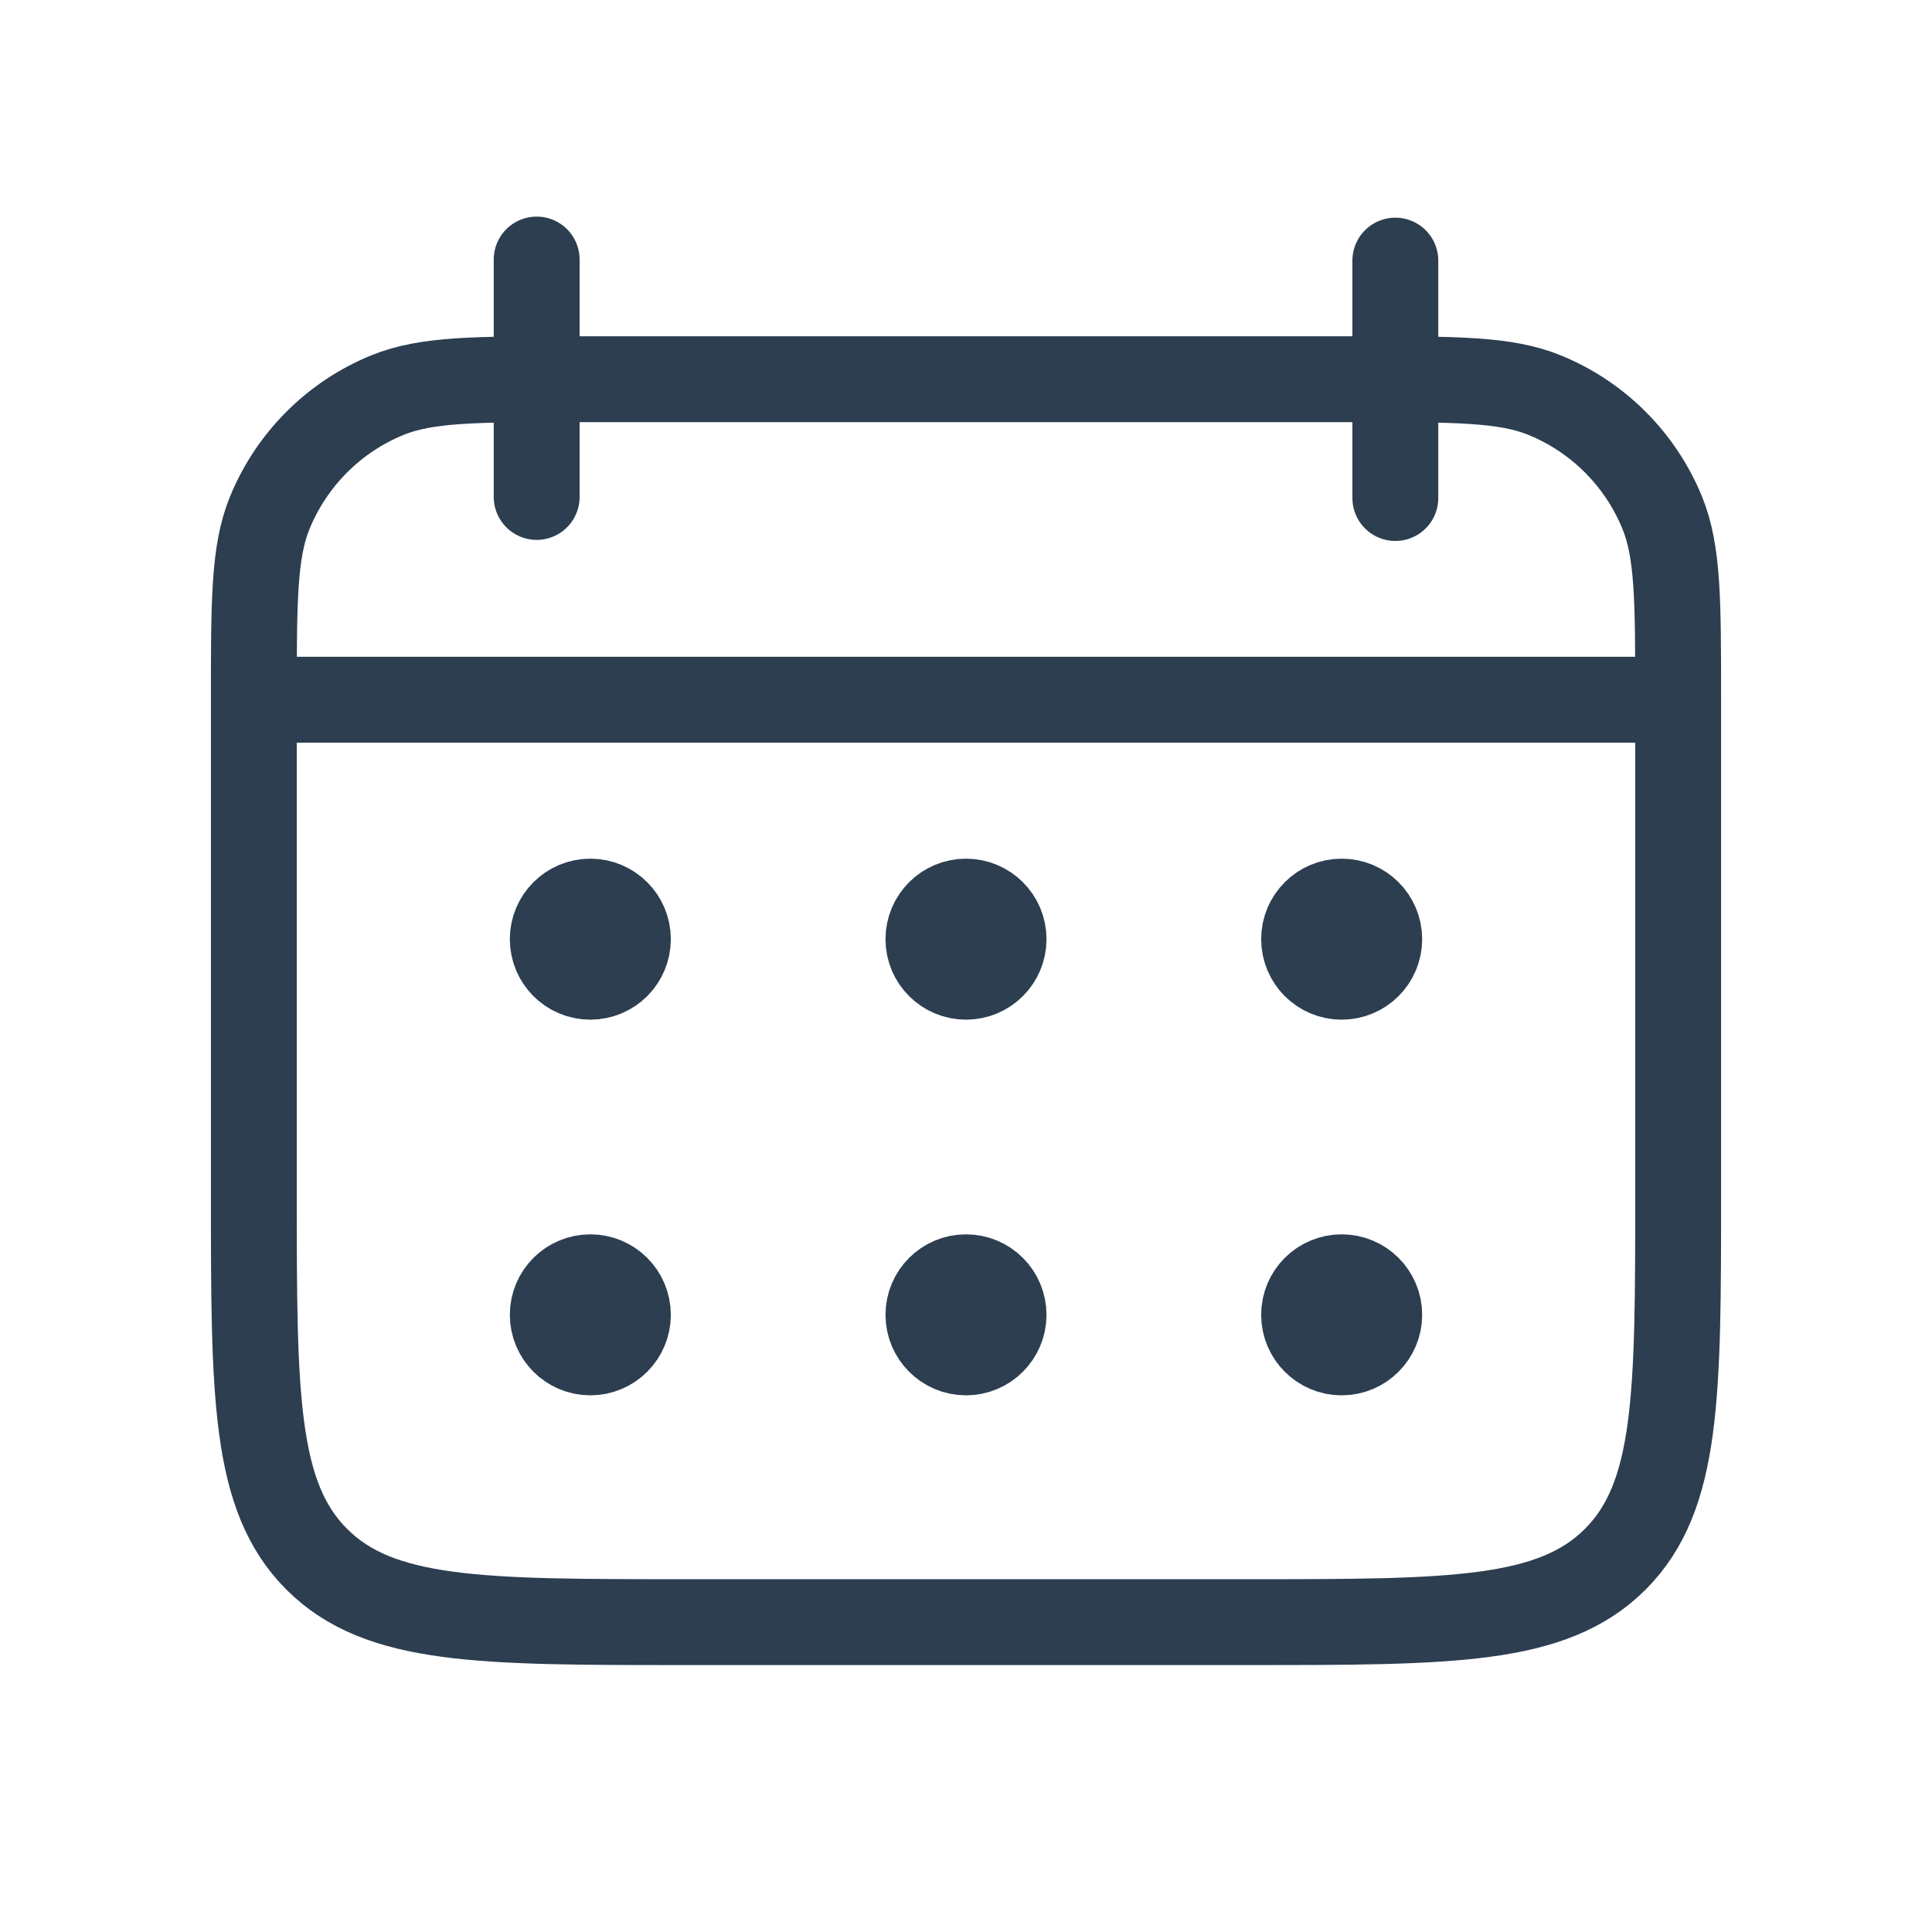 <svg width="18" height="18" viewBox="0 0 18 18" fill="none" xmlns="http://www.w3.org/2000/svg">
<path d="M2.365 6.519V11.113C2.365 12.999 2.365 13.941 2.951 14.527C3.537 15.113 4.48 15.113 6.365 15.113H11.635C13.52 15.113 14.463 15.113 15.049 14.527C15.635 13.941 15.635 12.999 15.635 11.113V6.519M2.365 6.519C2.365 5.6 2.365 5.141 2.513 4.778C2.717 4.28 3.112 3.884 3.61 3.681C3.973 3.533 4.433 3.533 5.351 3.533H12.649C13.568 3.533 14.027 3.533 14.39 3.681C14.888 3.884 15.284 4.28 15.487 4.778C15.635 5.141 15.635 5.6 15.635 6.519M2.365 6.519H15.635" stroke="#2C3E50" stroke-width="0.8"/>
<path d="M5 2.418V4.63" stroke="#2C3E50" stroke-width="0.8" stroke-linecap="round"/>
<path d="M13 2.428V4.64" stroke="#2C3E50" stroke-width="0.8" stroke-linecap="round"/>
<path d="M5.5 9.15C5.721 9.15 5.9 8.971 5.9 8.75C5.9 8.529 5.721 8.35 5.5 8.35C5.279 8.35 5.1 8.529 5.1 8.75C5.1 8.971 5.279 9.15 5.5 9.15Z" fill="#2C3E50" stroke="#2C3E50" stroke-width="0.7"/>
<path d="M9 9.15C9.221 9.15 9.4 8.971 9.4 8.75C9.4 8.529 9.221 8.35 9 8.35C8.779 8.35 8.6 8.529 8.6 8.75C8.6 8.971 8.779 9.15 9 9.15Z" fill="#2C3E50" stroke="#2C3E50" stroke-width="0.7"/>
<path d="M12.5 9.15C12.721 9.15 12.9 8.971 12.9 8.75C12.9 8.529 12.721 8.35 12.5 8.35C12.279 8.35 12.1 8.529 12.1 8.75C12.1 8.971 12.279 9.15 12.5 9.15Z" fill="#2C3E50" stroke="#2C3E50" stroke-width="0.7"/>
<path d="M5.5 12.65C5.721 12.65 5.9 12.47 5.9 12.25C5.9 12.029 5.721 11.85 5.5 11.85C5.279 11.85 5.1 12.029 5.1 12.25C5.1 12.47 5.279 12.65 5.5 12.65Z" fill="#2C3E50" stroke="#2C3E50" stroke-width="0.7"/>
<path d="M9 12.65C9.221 12.65 9.4 12.47 9.4 12.25C9.4 12.029 9.221 11.85 9 11.85C8.779 11.85 8.6 12.029 8.6 12.25C8.6 12.47 8.779 12.65 9 12.65Z" fill="#2C3E50" stroke="#2C3E50" stroke-width="0.7"/>
<path d="M12.5 12.65C12.721 12.65 12.9 12.47 12.9 12.25C12.9 12.029 12.721 11.85 12.5 11.85C12.279 11.85 12.1 12.029 12.1 12.25C12.1 12.47 12.279 12.65 12.5 12.65Z" fill="#2C3E50" stroke="#2C3E50" stroke-width="0.7"/>
</svg>
